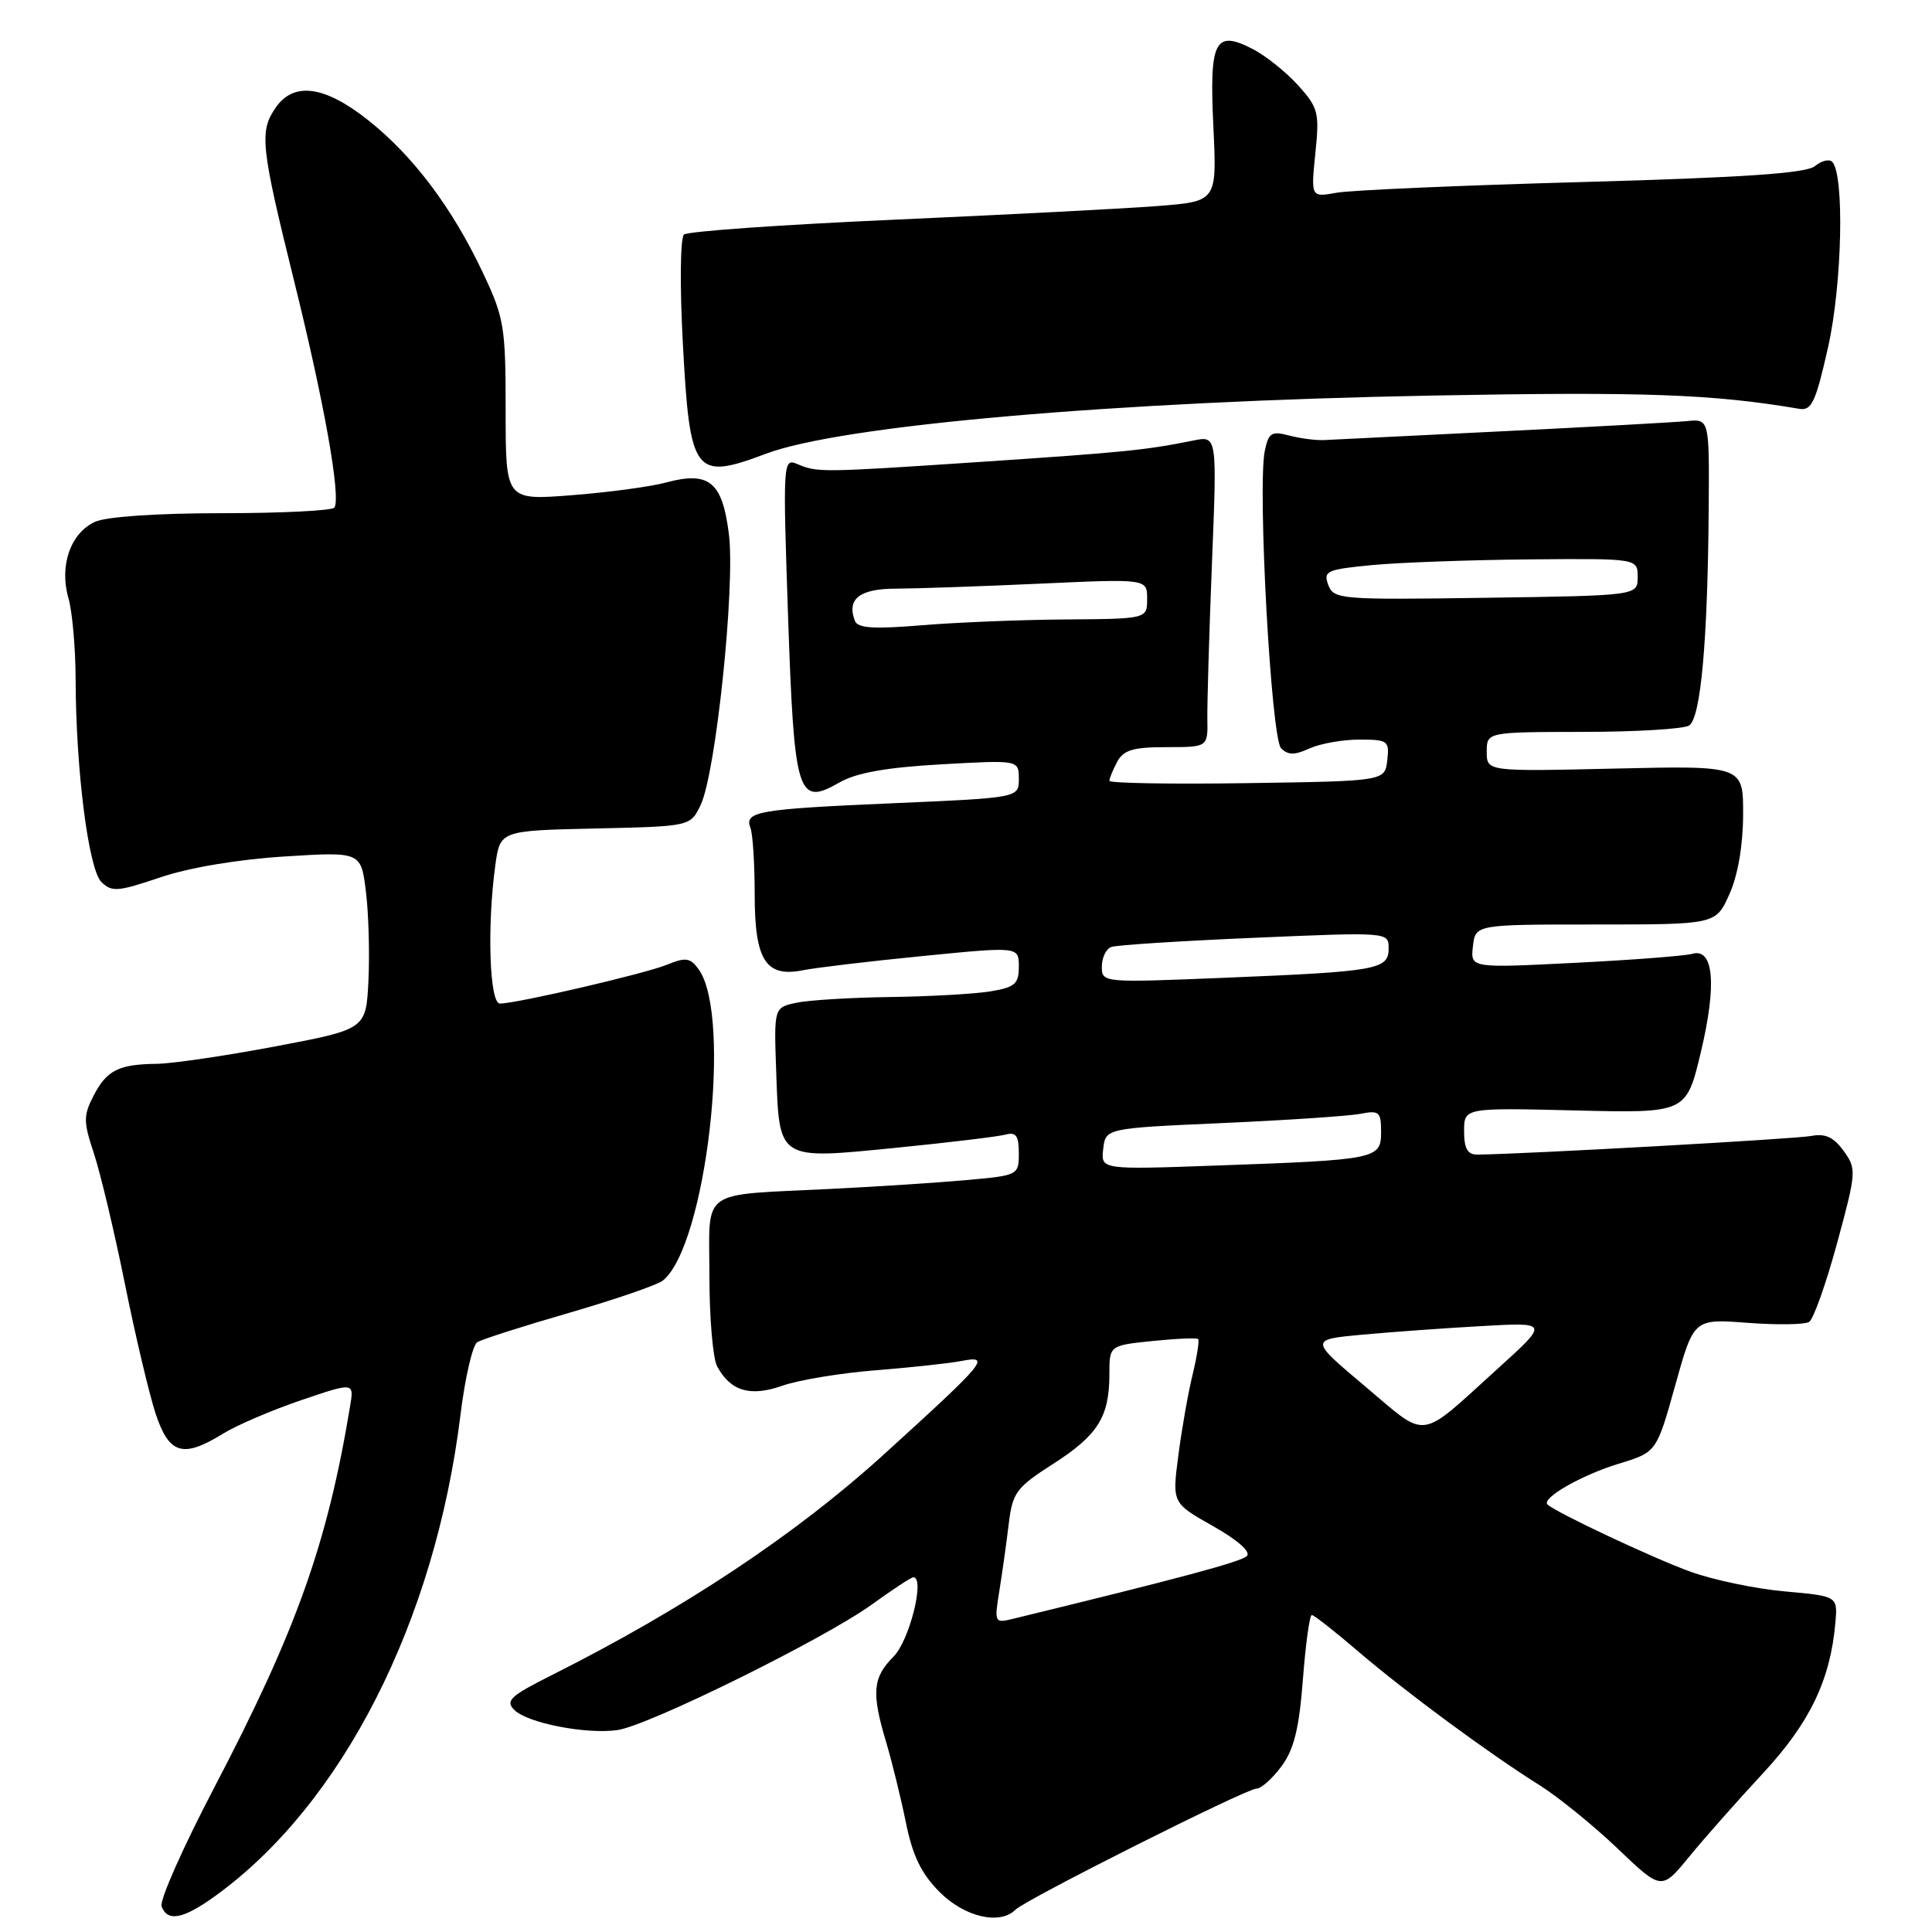 <?xml version="1.0" encoding="UTF-8" standalone="no"?>
<!DOCTYPE svg PUBLIC "-//W3C//DTD SVG 1.1//EN" "http://www.w3.org/Graphics/SVG/1.1/DTD/svg11.dtd" >
<svg xmlns="http://www.w3.org/2000/svg" xmlns:xlink="http://www.w3.org/1999/xlink" version="1.1" viewBox="0 0 256 256">
 <g >
 <path fill="currentColor"
d=" M 28.60 251.17 C 45.34 239.04 57.63 214.92 61.01 187.52 C 61.61 182.59 62.62 178.23 63.24 177.85 C 63.87 177.46 69.35 175.71 75.44 173.95 C 81.52 172.18 87.09 170.27 87.82 169.69 C 93.56 165.12 97.07 134.58 92.56 128.42 C 91.46 126.90 90.85 126.82 88.38 127.83 C 85.50 129.01 68.61 132.94 66.25 132.98 C 64.86 133.00 64.52 122.79 65.63 114.67 C 66.26 110.06 66.26 110.06 78.87 109.78 C 91.48 109.50 91.48 109.50 92.84 106.66 C 94.86 102.44 97.45 77.59 96.58 70.75 C 95.71 63.82 93.96 62.40 88.23 63.94 C 86.16 64.50 80.53 65.25 75.73 65.62 C 67.00 66.30 67.00 66.30 67.00 54.40 C 67.00 43.23 66.81 42.11 63.96 36.09 C 59.90 27.49 54.71 20.61 48.75 15.90 C 43.02 11.36 38.95 10.81 36.56 14.22 C 34.33 17.40 34.54 19.32 39.00 37.35 C 42.96 53.34 45.18 65.80 44.32 67.25 C 44.08 67.66 37.40 68.00 29.49 68.00 C 20.86 68.00 14.09 68.46 12.60 69.14 C 9.35 70.62 7.84 74.94 9.06 79.22 C 9.58 81.01 10.01 85.86 10.02 89.99 C 10.05 101.97 11.72 115.15 13.43 116.86 C 14.80 118.23 15.61 118.16 21.23 116.26 C 25.02 114.97 31.51 113.88 37.67 113.49 C 47.84 112.85 47.84 112.85 48.49 118.18 C 48.85 121.10 48.99 126.40 48.82 129.94 C 48.50 136.38 48.50 136.38 36.50 138.65 C 29.90 139.90 22.85 140.93 20.83 140.96 C 15.72 141.02 14.15 141.80 12.40 145.19 C 11.04 147.83 11.04 148.61 12.44 152.83 C 13.30 155.42 15.14 163.15 16.53 170.02 C 17.91 176.88 19.75 184.64 20.60 187.25 C 22.39 192.71 24.22 193.26 29.55 189.97 C 31.36 188.85 36.01 186.86 39.88 185.54 C 46.92 183.15 46.92 183.15 46.39 186.32 C 43.38 204.53 39.29 216.02 28.39 236.86 C 24.25 244.77 21.11 251.85 21.41 252.61 C 22.21 254.71 24.29 254.29 28.60 251.17 Z  M 134.55 253.05 C 135.92 251.68 165.14 237.00 166.49 237.00 C 167.11 237.00 168.60 235.67 169.80 234.05 C 171.46 231.81 172.14 229.06 172.64 222.55 C 173.00 217.85 173.53 214.00 173.82 214.00 C 174.11 214.00 176.85 216.15 179.92 218.78 C 186.20 224.16 197.24 232.31 204.00 236.55 C 206.47 238.10 211.12 241.87 214.33 244.93 C 220.16 250.50 220.16 250.50 223.83 246.02 C 225.85 243.55 230.25 238.58 233.61 234.96 C 239.81 228.28 242.54 222.60 243.20 215.00 C 243.50 211.50 243.50 211.50 236.50 210.87 C 232.65 210.53 227.02 209.35 224.00 208.26 C 219.14 206.51 206.24 200.45 205.06 199.36 C 204.17 198.54 209.55 195.46 214.46 193.96 C 219.50 192.43 219.50 192.43 221.97 183.59 C 224.43 174.74 224.43 174.74 231.55 175.28 C 235.47 175.58 239.14 175.52 239.72 175.16 C 240.29 174.80 241.96 170.11 243.42 164.74 C 245.99 155.27 246.02 154.89 244.29 152.50 C 242.96 150.67 241.85 150.16 240.00 150.52 C 237.94 150.92 201.71 152.94 195.75 152.99 C 194.46 153.00 194.00 152.19 194.00 149.89 C 194.00 146.78 194.00 146.78 208.72 147.14 C 223.44 147.50 223.44 147.50 225.37 139.42 C 227.51 130.45 227.08 125.55 224.22 126.39 C 223.27 126.66 216.28 127.20 208.67 127.58 C 194.84 128.28 194.84 128.28 195.17 125.39 C 195.50 122.50 195.50 122.50 211.43 122.50 C 227.35 122.50 227.35 122.50 229.15 118.50 C 230.27 116.00 230.96 112.05 230.97 107.98 C 231.00 101.45 231.00 101.45 214.00 101.84 C 197.00 102.23 197.00 102.23 197.00 99.62 C 197.00 97.00 197.00 97.00 209.75 96.98 C 216.76 96.98 223.09 96.59 223.81 96.14 C 225.36 95.16 226.28 84.93 226.41 67.50 C 226.50 55.50 226.50 55.50 223.50 55.80 C 221.85 55.96 210.82 56.57 199.00 57.15 C 187.18 57.73 176.60 58.25 175.50 58.31 C 174.40 58.37 172.30 58.10 170.83 57.71 C 168.48 57.09 168.09 57.33 167.59 59.75 C 166.61 64.53 168.43 97.83 169.75 99.15 C 170.67 100.07 171.54 100.08 173.52 99.17 C 174.94 98.53 177.90 98.00 180.11 98.00 C 183.91 98.00 184.12 98.15 183.82 100.75 C 183.50 103.50 183.50 103.50 165.25 103.77 C 155.21 103.92 147.00 103.78 147.00 103.46 C 147.00 103.13 147.47 102.00 148.04 100.93 C 148.87 99.38 150.16 99.00 154.56 99.00 C 160.05 99.00 160.05 99.00 159.98 95.25 C 159.95 93.19 160.22 83.90 160.59 74.62 C 161.27 57.73 161.27 57.73 158.13 58.37 C 151.78 59.65 149.10 59.92 130.00 61.20 C 108.64 62.62 108.35 62.63 105.60 61.47 C 103.76 60.70 103.73 61.30 104.42 81.59 C 105.24 105.45 105.68 106.87 111.23 103.68 C 113.47 102.40 117.42 101.69 124.70 101.28 C 135.00 100.70 135.00 100.70 135.00 103.21 C 135.00 105.71 135.00 105.71 118.39 106.43 C 100.38 107.21 98.60 107.52 99.44 109.71 C 99.75 110.51 100.00 114.47 100.00 118.51 C 100.00 127.25 101.47 129.55 106.41 128.56 C 108.11 128.22 115.24 127.37 122.25 126.68 C 135.00 125.42 135.00 125.42 135.00 128.08 C 135.00 130.38 134.49 130.82 131.25 131.36 C 129.19 131.70 123.22 132.04 118.00 132.11 C 112.78 132.18 107.16 132.52 105.52 132.87 C 102.55 133.51 102.55 133.51 102.85 142.01 C 103.27 153.83 102.99 153.65 118.71 152.09 C 125.75 151.39 132.29 150.60 133.25 150.34 C 134.63 149.97 135.00 150.49 135.00 152.80 C 135.00 155.70 134.91 155.75 128.25 156.35 C 124.54 156.69 116.33 157.23 110.00 157.54 C 92.45 158.42 94.00 157.31 94.00 169.08 C 94.00 174.61 94.46 179.99 95.02 181.04 C 96.79 184.34 99.41 185.12 103.68 183.61 C 105.81 182.86 111.36 181.94 116.02 181.57 C 120.69 181.20 125.79 180.65 127.38 180.34 C 131.37 179.57 130.72 180.36 117.05 192.78 C 105.42 203.34 90.64 213.16 73.12 221.96 C 67.63 224.71 66.93 225.36 68.14 226.57 C 69.89 228.32 77.70 229.84 81.84 229.24 C 85.99 228.63 109.23 217.15 115.50 212.62 C 118.25 210.63 120.73 209.00 121.02 209.00 C 122.61 209.00 120.51 217.40 118.39 219.52 C 115.63 222.28 115.46 224.31 117.41 230.81 C 118.18 233.39 119.36 238.19 120.03 241.47 C 120.93 245.92 122.08 248.28 124.52 250.72 C 127.82 254.02 132.49 255.11 134.55 253.05 Z  M 101.50 60.12 C 111.51 56.35 147.77 53.19 190.00 52.41 C 217.83 51.89 226.93 52.22 238.41 54.17 C 240.05 54.45 240.59 53.30 242.23 46.00 C 244.10 37.68 244.42 23.09 242.77 21.44 C 242.37 21.04 241.35 21.30 240.49 22.01 C 239.34 22.96 231.15 23.52 209.71 24.12 C 193.65 24.56 178.97 25.20 177.10 25.54 C 173.70 26.15 173.70 26.15 174.29 20.32 C 174.85 14.91 174.68 14.27 172.01 11.31 C 170.43 9.56 167.72 7.39 166.00 6.50 C 160.96 3.90 160.23 5.36 160.78 16.84 C 161.25 26.69 161.25 26.69 153.38 27.30 C 149.04 27.64 133.35 28.45 118.50 29.11 C 103.65 29.77 91.11 30.65 90.63 31.08 C 90.14 31.51 90.07 37.89 90.48 45.46 C 91.41 62.92 92.00 63.69 101.50 60.12 Z  M 132.42 210.80 C 132.80 208.44 133.36 204.45 133.66 201.95 C 134.17 197.75 134.64 197.12 139.55 193.97 C 145.48 190.17 147.00 187.73 147.00 182.09 C 147.00 178.28 147.00 178.28 152.72 177.69 C 155.86 177.37 158.58 177.25 158.76 177.43 C 158.94 177.61 158.61 179.72 158.03 182.13 C 157.44 184.53 156.59 189.35 156.14 192.83 C 155.31 199.16 155.31 199.16 160.72 202.21 C 164.01 204.07 165.77 205.63 165.22 206.18 C 164.45 206.95 156.42 209.10 134.11 214.53 C 131.80 215.09 131.74 214.97 132.42 210.80 Z  M 180.90 183.71 C 173.52 177.50 173.52 177.50 180.51 176.85 C 184.35 176.50 191.49 175.98 196.37 175.71 C 205.24 175.21 205.24 175.21 198.46 181.35 C 187.81 191.00 189.31 190.79 180.90 183.71 Z  M 146.18 152.25 C 146.50 149.50 146.50 149.50 162.00 148.81 C 170.53 148.43 178.74 147.88 180.25 147.59 C 182.75 147.10 183.00 147.32 183.00 149.98 C 183.00 153.58 182.51 153.68 161.18 154.44 C 145.87 154.99 145.87 154.99 146.18 152.25 Z  M 146.00 128.08 C 146.00 126.90 146.56 125.73 147.25 125.48 C 147.94 125.22 156.49 124.68 166.25 124.26 C 184.00 123.50 184.00 123.50 184.00 125.67 C 184.00 128.47 182.57 128.73 162.25 129.56 C 146.09 130.22 146.00 130.22 146.00 128.08 Z  M 113.28 82.27 C 112.16 79.37 113.90 78.00 118.72 78.00 C 121.35 77.99 129.91 77.70 137.75 77.34 C 152.00 76.69 152.00 76.69 152.00 79.34 C 152.00 82.00 152.00 82.00 141.25 82.08 C 135.34 82.12 126.73 82.47 122.13 82.85 C 115.76 83.38 113.65 83.24 113.28 82.27 Z  M 176.00 77.50 C 175.32 75.66 175.79 75.45 181.88 74.87 C 185.52 74.53 194.91 74.19 202.75 74.12 C 217.00 74.00 217.00 74.00 217.00 76.46 C 217.00 78.92 217.00 78.92 196.87 79.21 C 177.53 79.49 176.72 79.42 176.00 77.50 Z "/>
</g>
</svg>